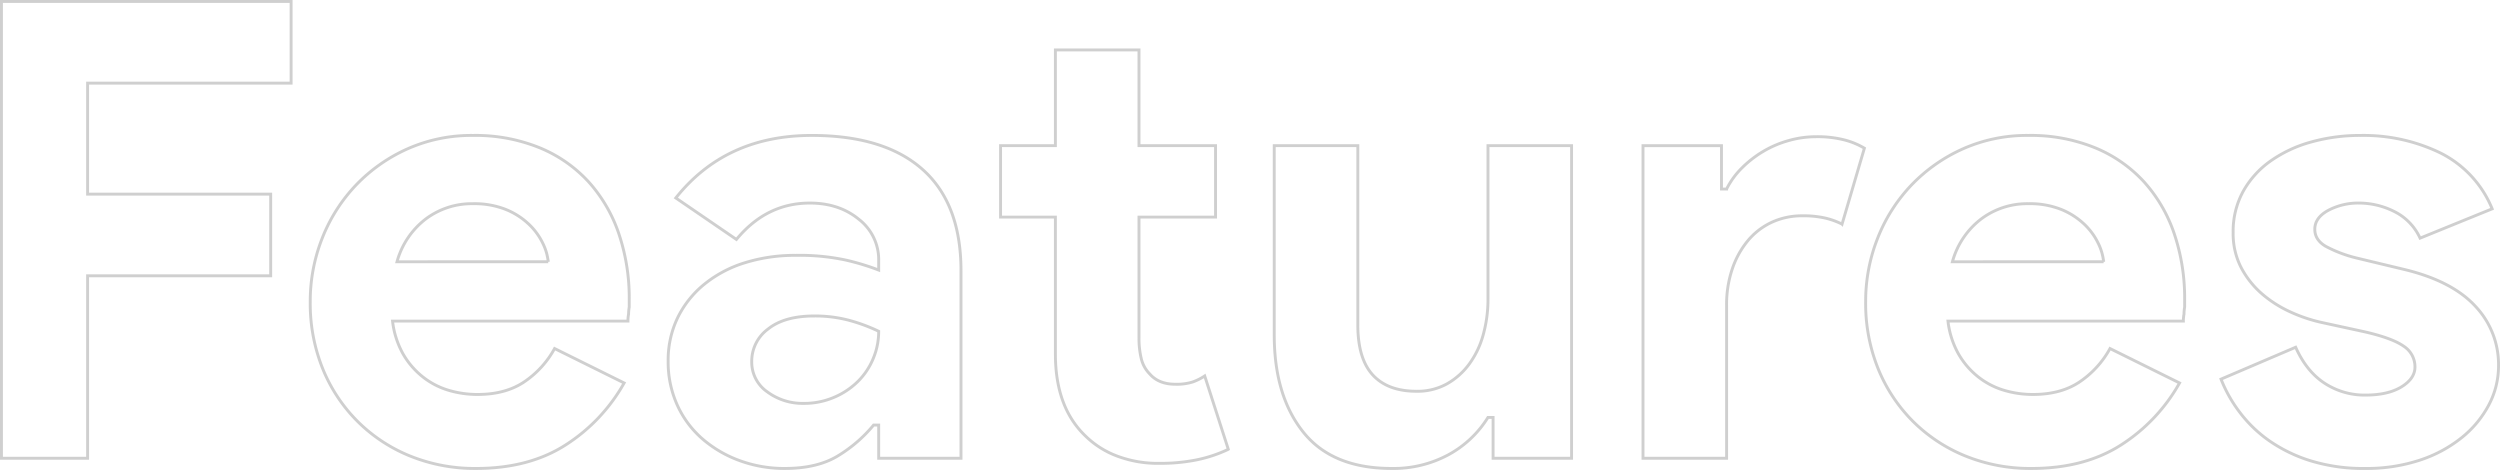 <svg xmlns="http://www.w3.org/2000/svg" width="858.166" height="161.308" viewBox="0 0 858.166 161.308">
  <path id="Path_4130" data-name="Path 4130" d="M15.768-156.8h99.426v28.032H45.333v38.106h62.853v28.032H45.333V0H15.768ZM229.512-25.842A60.122,60.122,0,0,1,209.474-4.6Q196.881,3.5,178.7,3.5A59.113,59.113,0,0,1,156.038-.766,54.543,54.543,0,0,1,137.97-12.7a54.543,54.543,0,0,1-11.936-18.067,59.7,59.7,0,0,1-4.27-22.886,58.708,58.708,0,0,1,4.161-22.009,56.114,56.114,0,0,1,11.607-18.177,56.116,56.116,0,0,1,17.63-12.374,53.91,53.91,0,0,1,22.448-4.6,58.447,58.447,0,0,1,22.995,4.271,46.91,46.91,0,0,1,16.863,11.826A50.889,50.889,0,0,1,227.76-76.869a68.9,68.9,0,0,1,3.5,22.338V-51.9a14.745,14.745,0,0,0-.219,2.409,12.306,12.306,0,0,0-.219,2.409H150.015a30.178,30.178,0,0,0,3.614,11.278,27.36,27.36,0,0,0,6.789,7.884,26.393,26.393,0,0,0,8.869,4.6,34.6,34.6,0,0,0,9.855,1.424q9.855,0,16.316-4.49a32.761,32.761,0,0,0,10.184-11.279Zm-26.061-41.61A18.578,18.578,0,0,0,201.59-73.8a22.359,22.359,0,0,0-4.818-6.57,25.219,25.219,0,0,0-7.884-5.037,29.138,29.138,0,0,0-11.279-1.971A26.277,26.277,0,0,0,161.4-82.125a27.748,27.748,0,0,0-9.855,14.673ZM316.893-11.388h-1.752A48.4,48.4,0,0,1,302.987-.876Q295.869,3.5,284.7,3.5A44.425,44.425,0,0,1,269.042.766,40.731,40.731,0,0,1,256.23-6.789,33.792,33.792,0,0,1,247.689-18.4a35.761,35.761,0,0,1-3.066-14.892,33.537,33.537,0,0,1,3.285-15,34.117,34.117,0,0,1,9.2-11.5,41.491,41.491,0,0,1,13.907-7.336,57.673,57.673,0,0,1,17.41-2.519A75.459,75.459,0,0,1,305.724-68,83.909,83.909,0,0,1,316.893-64.6V-67.89A17.521,17.521,0,0,0,310.1-82.016Q303.315-87.6,293.241-87.6q-14.892,0-25.185,12.483L247.251-89.352q17.082-21.462,46.647-21.462,24.966,0,38.106,11.716t13.14,34.711V0H316.893Zm0-32.193a59.313,59.313,0,0,0-10.4-3.832,45.6,45.6,0,0,0-11.716-1.424q-10.293,0-15.878,4.49a13.69,13.69,0,0,0-5.584,11.06,12.405,12.405,0,0,0,5.365,10.512,20.347,20.347,0,0,0,12.374,3.942,26.233,26.233,0,0,0,10.512-2.08,26.092,26.092,0,0,0,8.213-5.475,24.077,24.077,0,0,0,5.256-7.884A24.074,24.074,0,0,0,316.893-43.581Zm60.663-39.2H358.722V-107.31h18.834v-32.85h28.689v32.85h26.28v24.528h-26.28v41.61a29.365,29.365,0,0,0,.767,6.9,11.108,11.108,0,0,0,2.957,5.365q3.066,3.5,8.76,3.5a18.429,18.429,0,0,0,5.913-.767,18.488,18.488,0,0,0,4.161-2.08l8.1,25.185A47.3,47.3,0,0,1,426.065.548a63.159,63.159,0,0,1-12.812,1.2A39.832,39.832,0,0,1,398.69-.766a31.028,31.028,0,0,1-10.841-6.9Q377.556-17.52,377.556-35.7ZM527.79-14.016h-1.752A36.361,36.361,0,0,1,512.46-1.2,39.7,39.7,0,0,1,492.969,3.5Q472.6,3.5,462.638-8.979t-9.965-33.288V-107.31h28.689v61.539q0,11.607,5.147,17.191t15,5.585a20.9,20.9,0,0,0,10.4-2.519,24.287,24.287,0,0,0,7.665-6.789A30.723,30.723,0,0,0,524.4-42.376a45.247,45.247,0,0,0,1.643-12.374v-52.56h28.689V0H527.79Zm51.465-93.294h26.937v14.892h1.752a27.73,27.73,0,0,1,5.256-7.227,37.257,37.257,0,0,1,7.336-5.694,35.972,35.972,0,0,1,8.76-3.723,34.511,34.511,0,0,1,9.307-1.314,37.755,37.755,0,0,1,9.746,1.095,26.151,26.151,0,0,1,6.9,2.847l-7.665,26.061a27.212,27.212,0,0,0-5.8-2.08,33.679,33.679,0,0,0-7.775-.767,24.6,24.6,0,0,0-10.731,2.3,23.591,23.591,0,0,0-8.213,6.461,30.509,30.509,0,0,0-5.256,9.745,38.222,38.222,0,0,0-1.862,12.155V0H579.255ZM763.434-25.842A60.122,60.122,0,0,1,743.4-4.6Q730.8,3.5,712.626,3.5A59.113,59.113,0,0,1,689.96-.766,54.543,54.543,0,0,1,671.892-12.7a54.542,54.542,0,0,1-11.935-18.067,59.7,59.7,0,0,1-4.271-22.886,58.709,58.709,0,0,1,4.161-22.009,56.113,56.113,0,0,1,11.607-18.177,56.115,56.115,0,0,1,17.629-12.374,53.91,53.91,0,0,1,22.448-4.6,58.447,58.447,0,0,1,22.995,4.271,46.91,46.91,0,0,1,16.863,11.826,50.889,50.889,0,0,1,10.293,17.848,68.9,68.9,0,0,1,3.5,22.338V-51.9a14.745,14.745,0,0,0-.219,2.409,12.306,12.306,0,0,0-.219,2.409H683.937a30.178,30.178,0,0,0,3.614,11.278,27.36,27.36,0,0,0,6.789,7.884,26.393,26.393,0,0,0,8.87,4.6,34.6,34.6,0,0,0,9.855,1.424q9.855,0,16.315-4.49a32.76,32.76,0,0,0,10.183-11.279Zm-26.061-41.61a18.579,18.579,0,0,0-1.862-6.351,22.359,22.359,0,0,0-4.818-6.57,25.219,25.219,0,0,0-7.884-5.037,29.138,29.138,0,0,0-11.279-1.971,26.277,26.277,0,0,0-16.206,5.256,27.748,27.748,0,0,0-9.855,14.673ZM827.163,3.5A61.385,61.385,0,0,1,808.439.876a51.643,51.643,0,0,1-14.235-6.9,45.121,45.121,0,0,1-10.184-9.855,47.466,47.466,0,0,1-6.351-11.279l25.623-10.95q3.723,8.322,9.964,12.373a25,25,0,0,0,13.906,4.052q7.884,0,12.483-2.847t4.6-6.789a8.383,8.383,0,0,0-3.832-7.118q-3.832-2.737-13.25-4.927l-15.111-3.285a52.912,52.912,0,0,1-10.4-3.5,40.7,40.7,0,0,1-9.745-6.132,31.085,31.085,0,0,1-7.227-8.979,25.359,25.359,0,0,1-2.847-12.264,28.454,28.454,0,0,1,3.395-14.016,31.629,31.629,0,0,1,9.307-10.4,44.568,44.568,0,0,1,13.906-6.57,61.939,61.939,0,0,1,17.191-2.3,60.387,60.387,0,0,1,27.375,6.022,37.081,37.081,0,0,1,17.739,19.163L846-75.555a18.974,18.974,0,0,0-8.979-9.2A27.054,27.054,0,0,0,825.192-87.6a21.993,21.993,0,0,0-10.731,2.518q-4.6,2.519-4.6,6.461,0,3.723,3.833,5.913a44.5,44.5,0,0,0,10.4,3.942l16.425,3.942q16.425,3.942,24.419,12.592a29.164,29.164,0,0,1,7.993,20.476A28.691,28.691,0,0,1,869.649-18.4a35.794,35.794,0,0,1-9.307,11.279A45.613,45.613,0,0,1,845.888.657,58.267,58.267,0,0,1,827.163,3.5Z" transform="translate(-15.268 157.304)" fill="none" stroke="#a1a1a1" stroke-width="1" opacity="0.5"/>
</svg>
